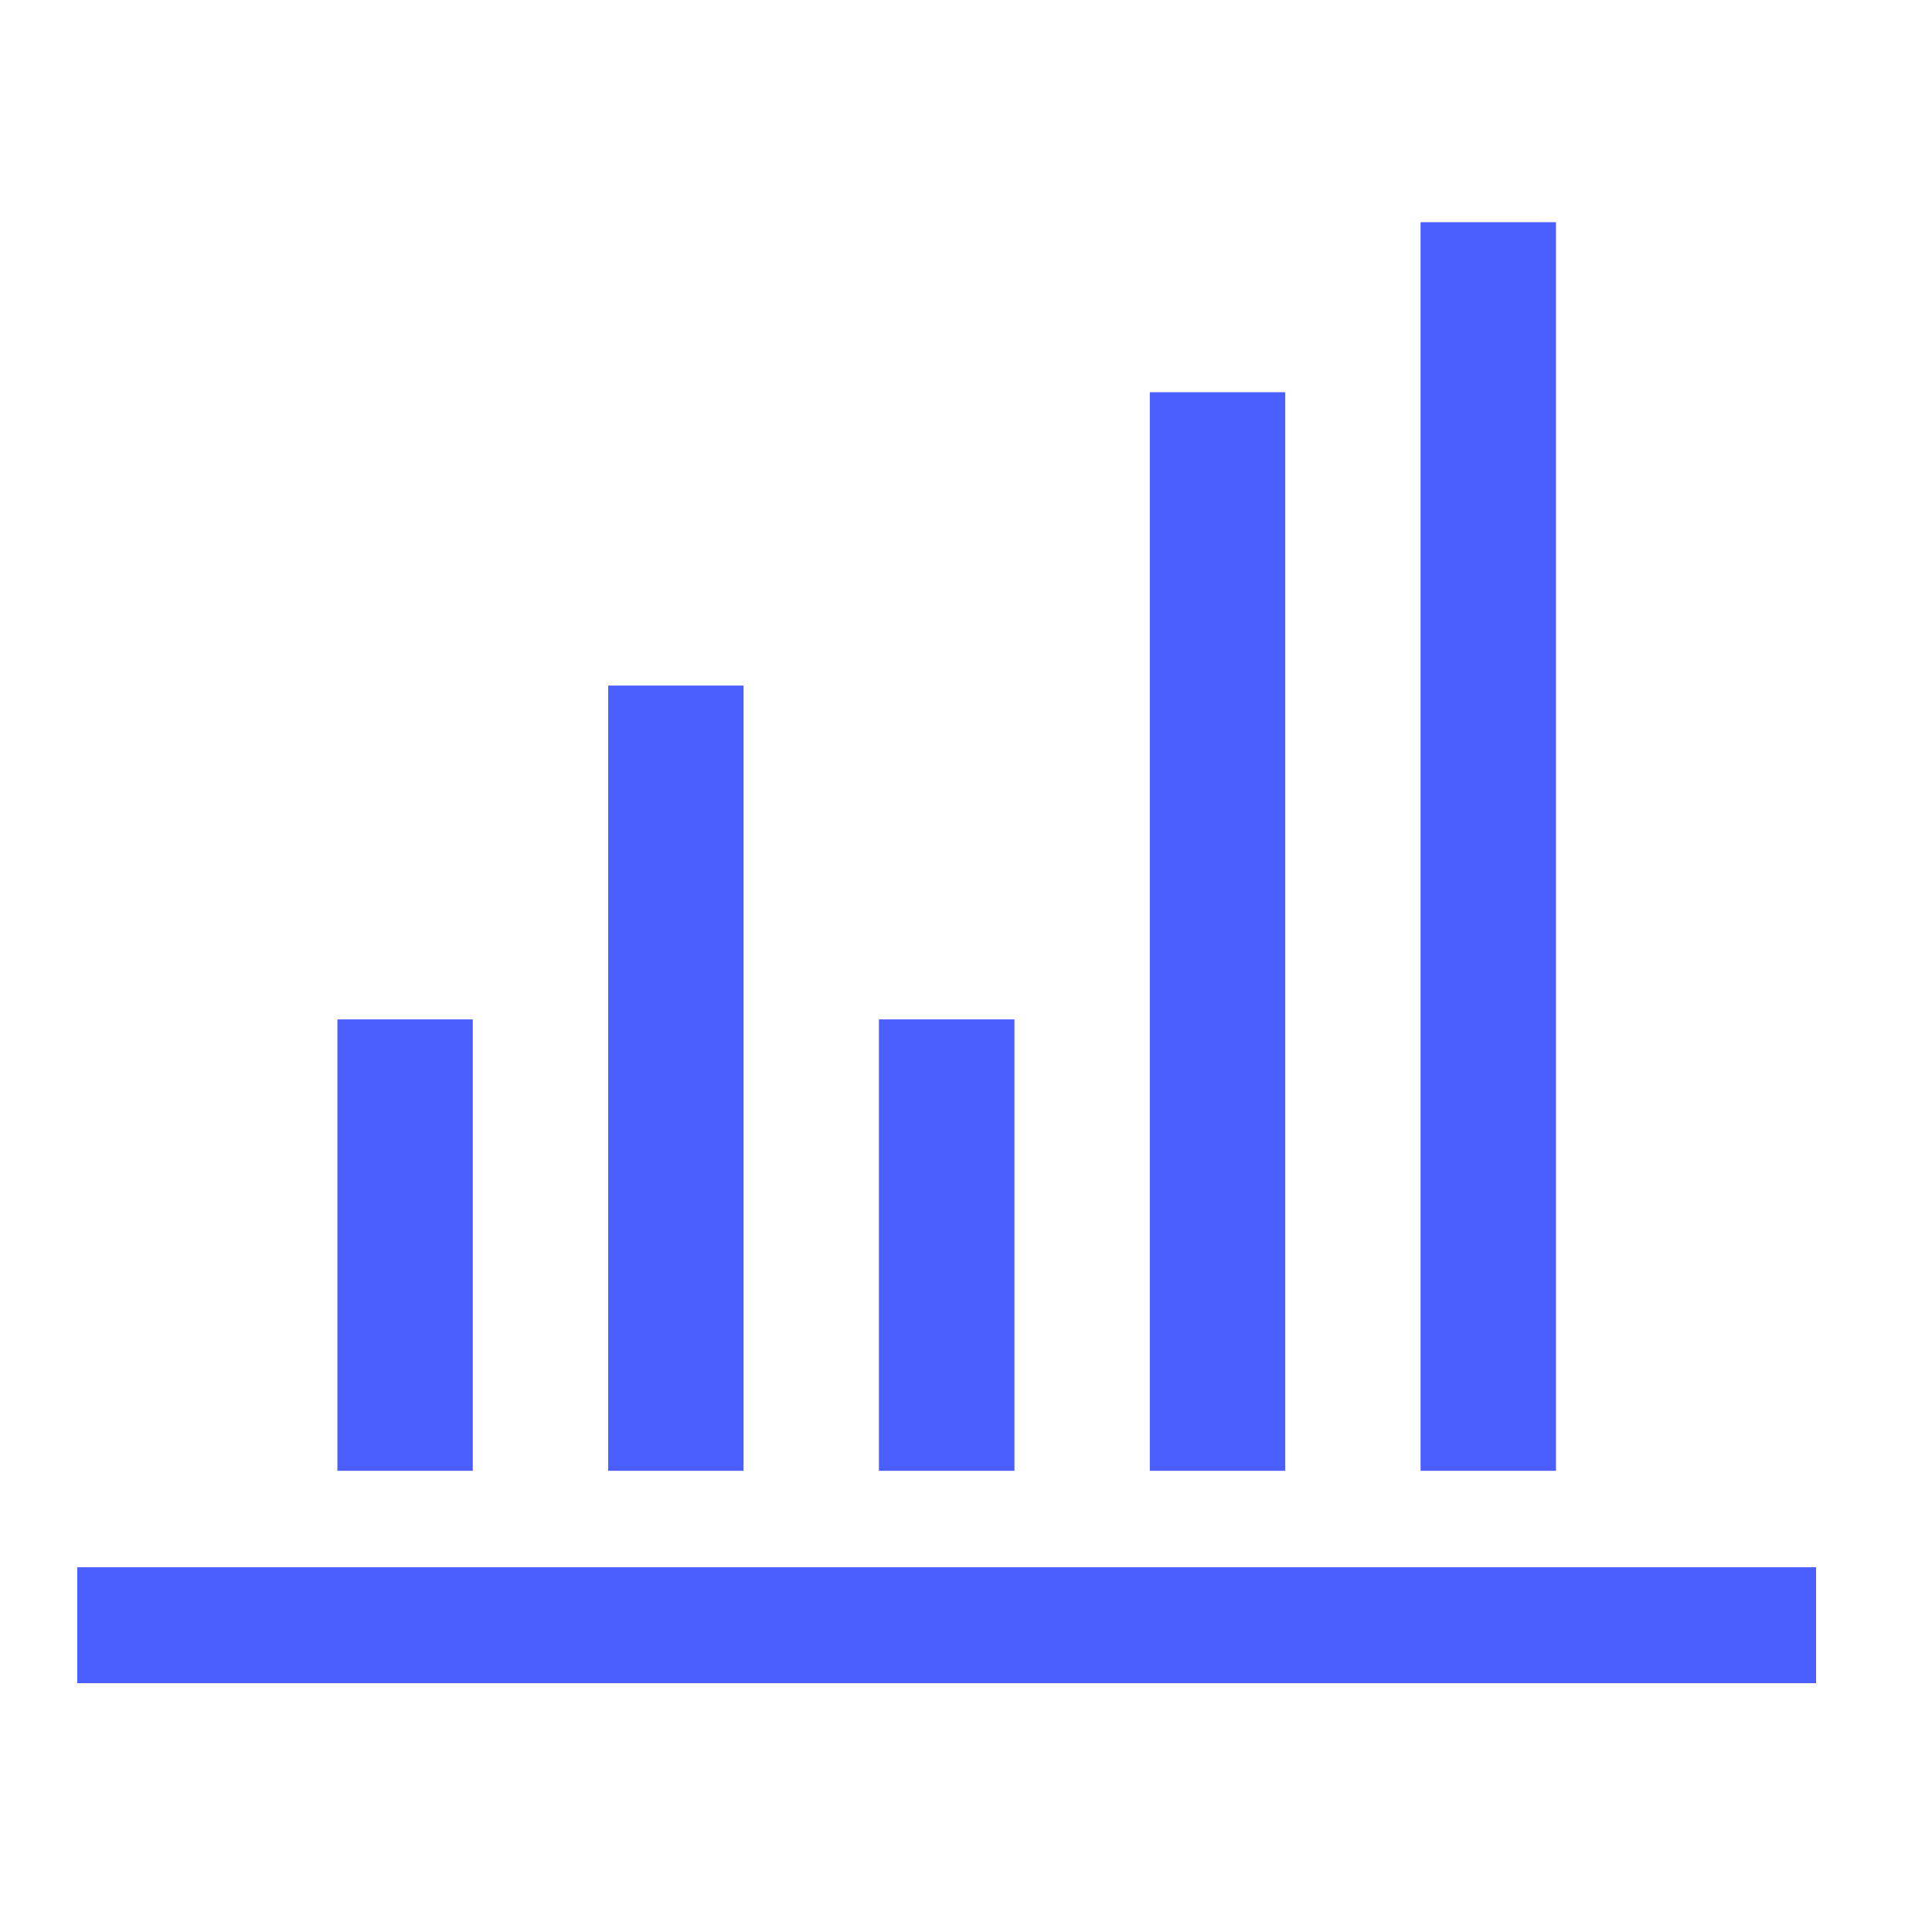<svg width="14" height="14" viewBox="0 0 14 14" fill="none" xmlns="http://www.w3.org/2000/svg">
<path d="M13.16 11.357H0.56V12.197H13.16V11.357Z" fill="#4B5EFF"/>
<path d="M3.426 7.387H2.445V10.658H3.426V7.387Z" fill="#4B5EFF"/>
<path d="M7.351 7.387H6.369V10.658H7.351V7.387Z" fill="#4B5EFF"/>
<path d="M9.313 2.842H8.332V10.658H9.313V2.842Z" fill="#4B5EFF"/>
<path d="M11.275 1.61H10.294V10.658H11.275V1.61Z" fill="#4B5EFF"/>
<path d="M5.388 4.968H4.407V10.658H5.388V4.968Z" fill="#4B5EFF"/>
</svg>
